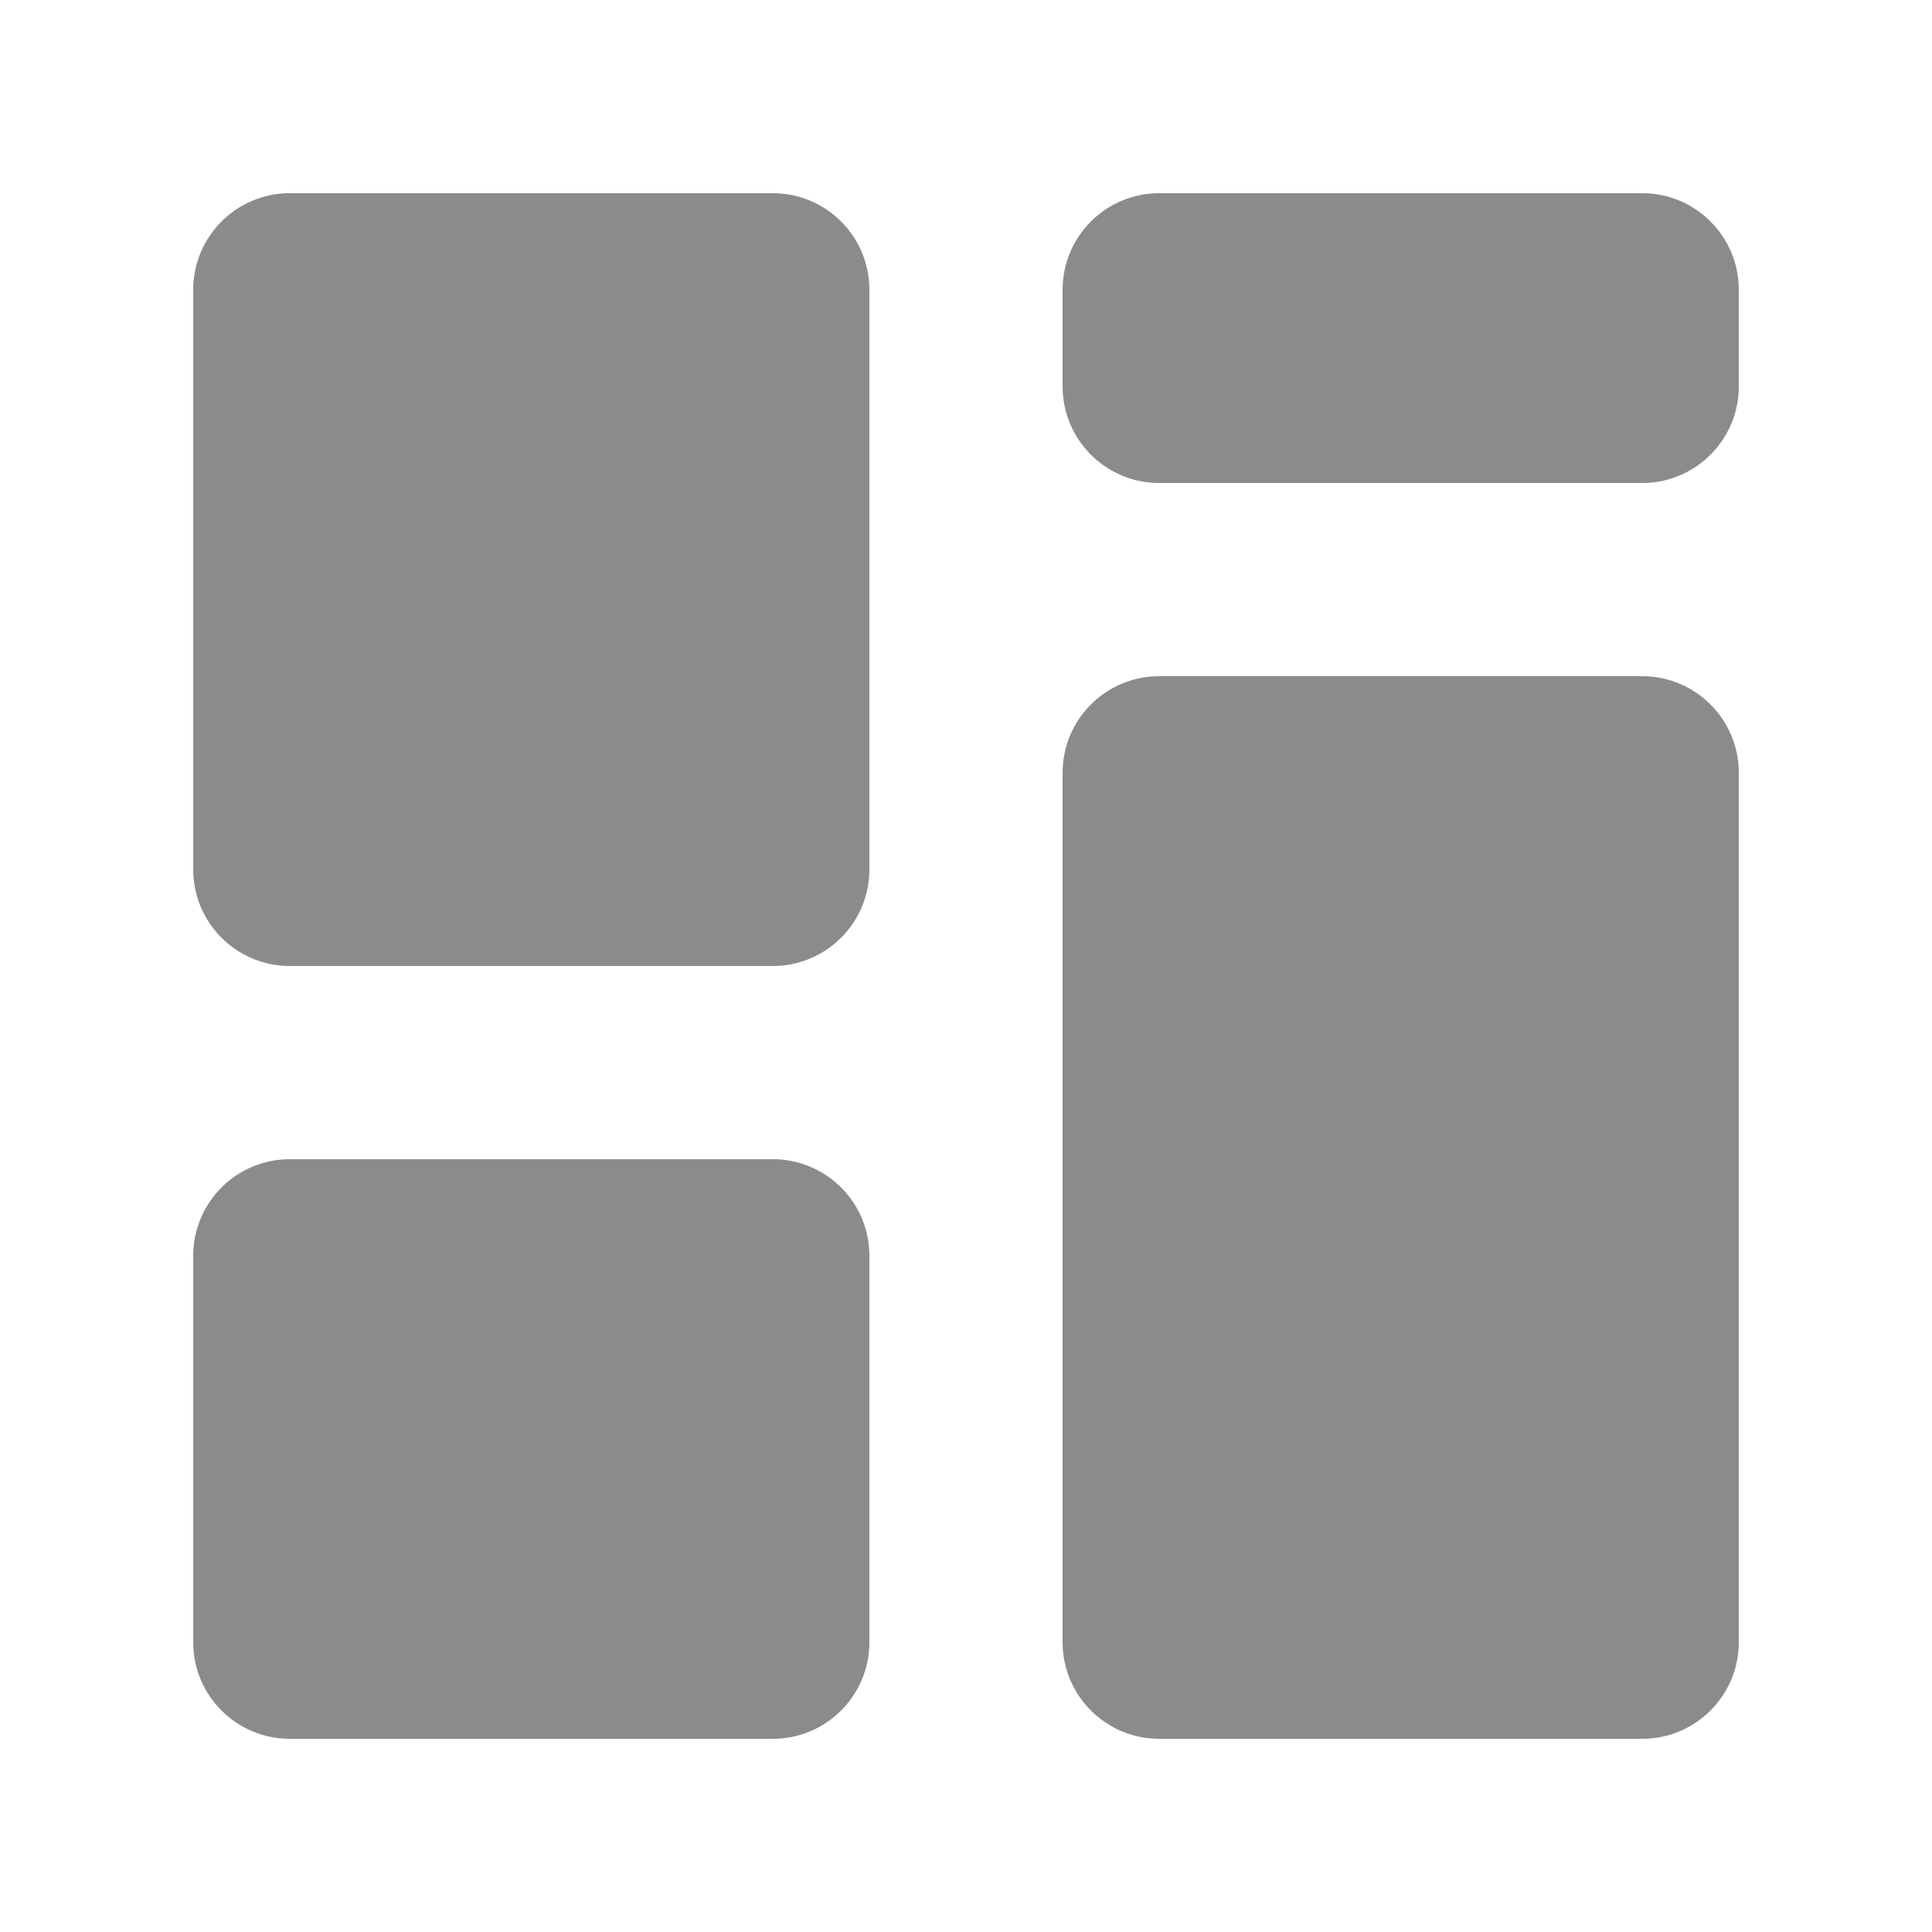 <svg width="18" height="18" viewBox="0 0 18 18" fill="none" xmlns="http://www.w3.org/2000/svg">
<path fill-rule="evenodd" clip-rule="evenodd" d="M7.2 10.8C7.697 10.8 8.1 11.203 8.1 11.7V15.3C8.1 15.797 7.697 16.2 7.2 16.2H2.7C2.203 16.2 1.8 15.797 1.8 15.3V11.7C1.8 11.203 2.203 10.8 2.7 10.8H7.2ZM15.3 6.3C15.797 6.3 16.2 6.703 16.2 7.2V15.3C16.2 15.797 15.797 16.2 15.3 16.2H10.8C10.303 16.2 9.9 15.797 9.9 15.3V7.2C9.9 6.703 10.303 6.3 10.8 6.3H15.3ZM7.2 1.8C7.697 1.8 8.1 2.203 8.1 2.7V8.1C8.1 8.597 7.697 9 7.2 9H2.7C2.203 9 1.8 8.597 1.8 8.1V2.7C1.8 2.203 2.203 1.8 2.7 1.8H7.2ZM15.3 1.8C15.797 1.8 16.2 2.203 16.2 2.7V3.6C16.2 4.097 15.797 4.5 15.3 4.5H10.8C10.303 4.5 9.9 4.097 9.9 3.6V2.7C9.9 2.203 10.303 1.8 10.8 1.8H15.3Z" fill="#8B8B8B"/>
</svg>
